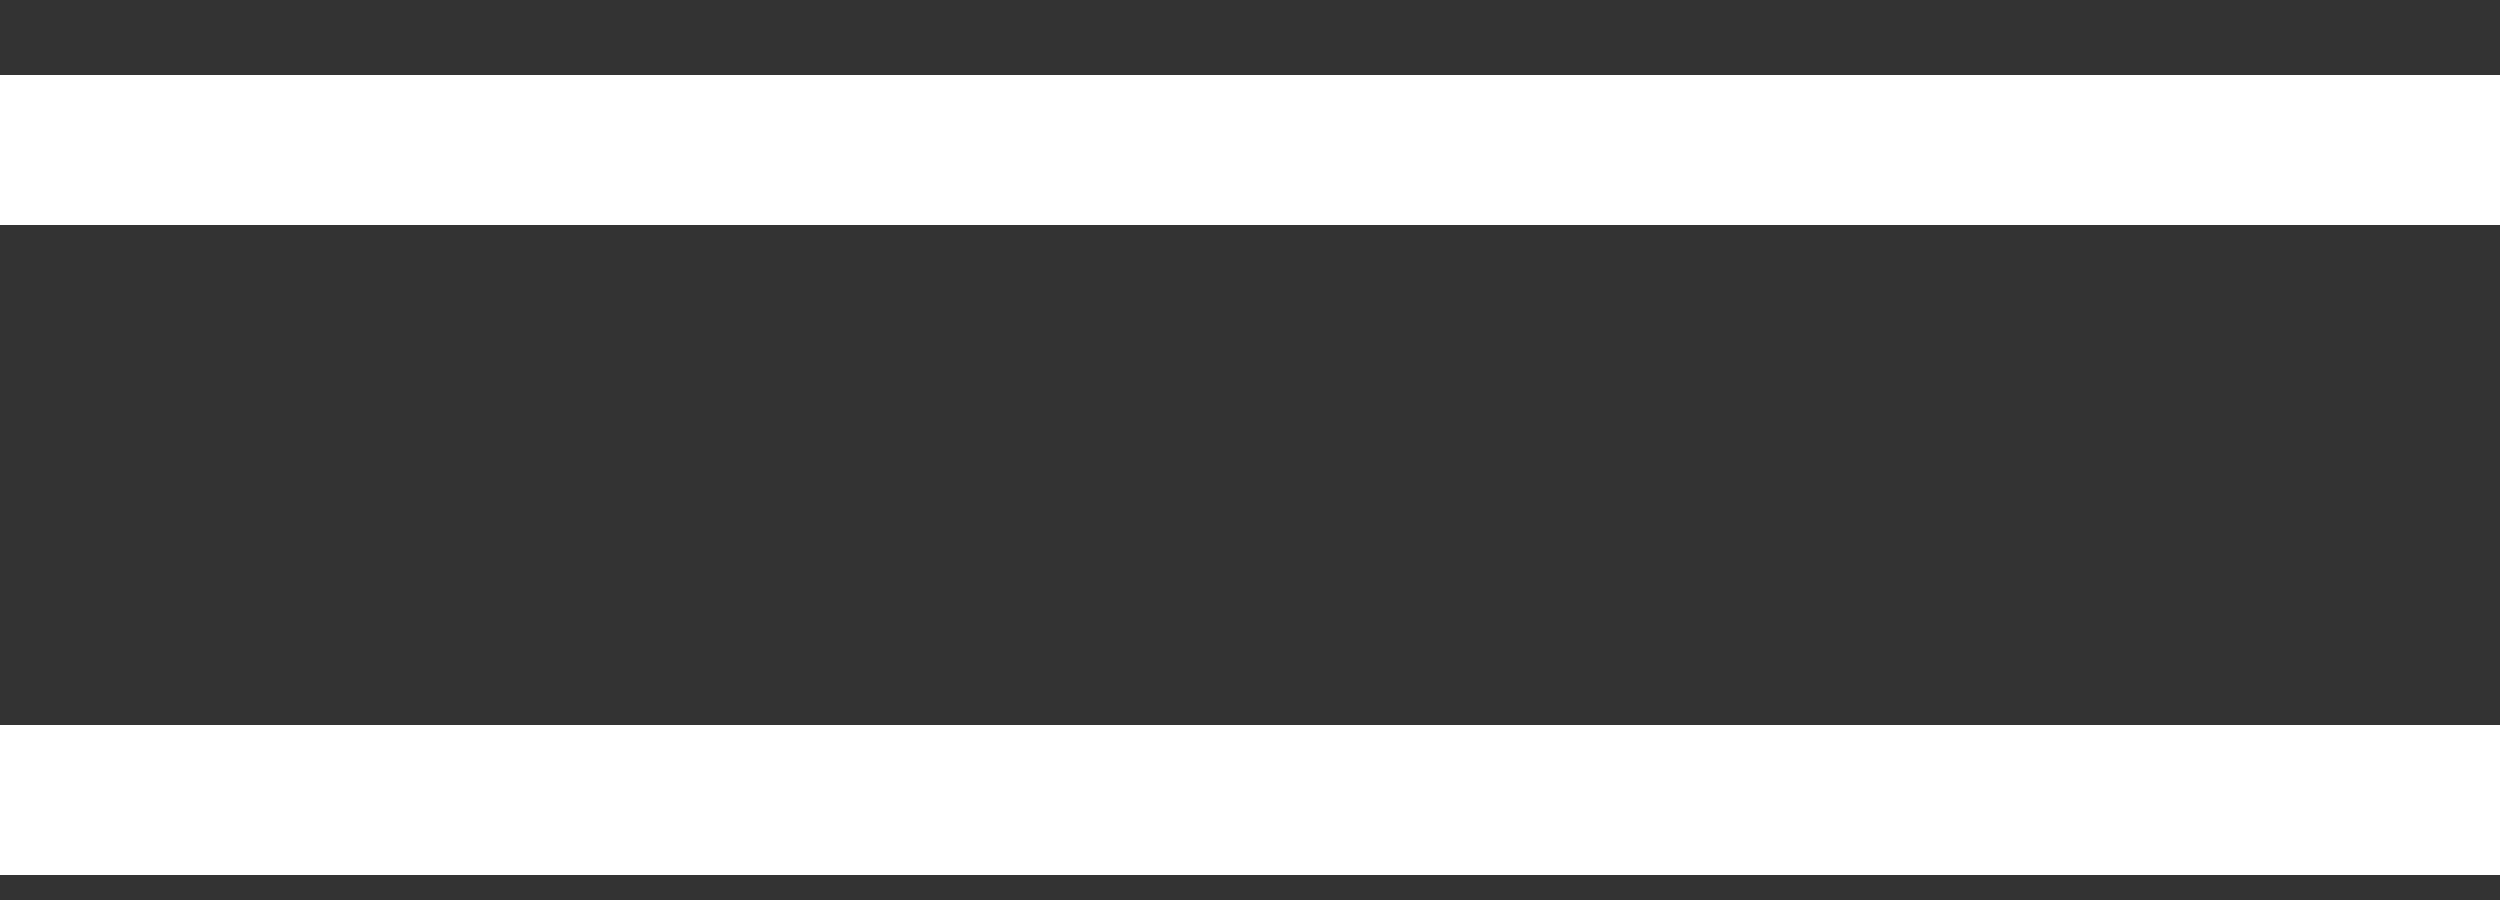 <svg width="25" height="9" viewBox="0 0 25 9" fill="none" xmlns="http://www.w3.org/2000/svg">
<rect x="0" y="0" width="25" height="9" fill="#333333" stroke="none"/>
<path d="M0 1.5H25" stroke="white" stroke-width="1.5"/>
<path d="M0 8H25" stroke="white" stroke-width="1.5"/>
</svg>